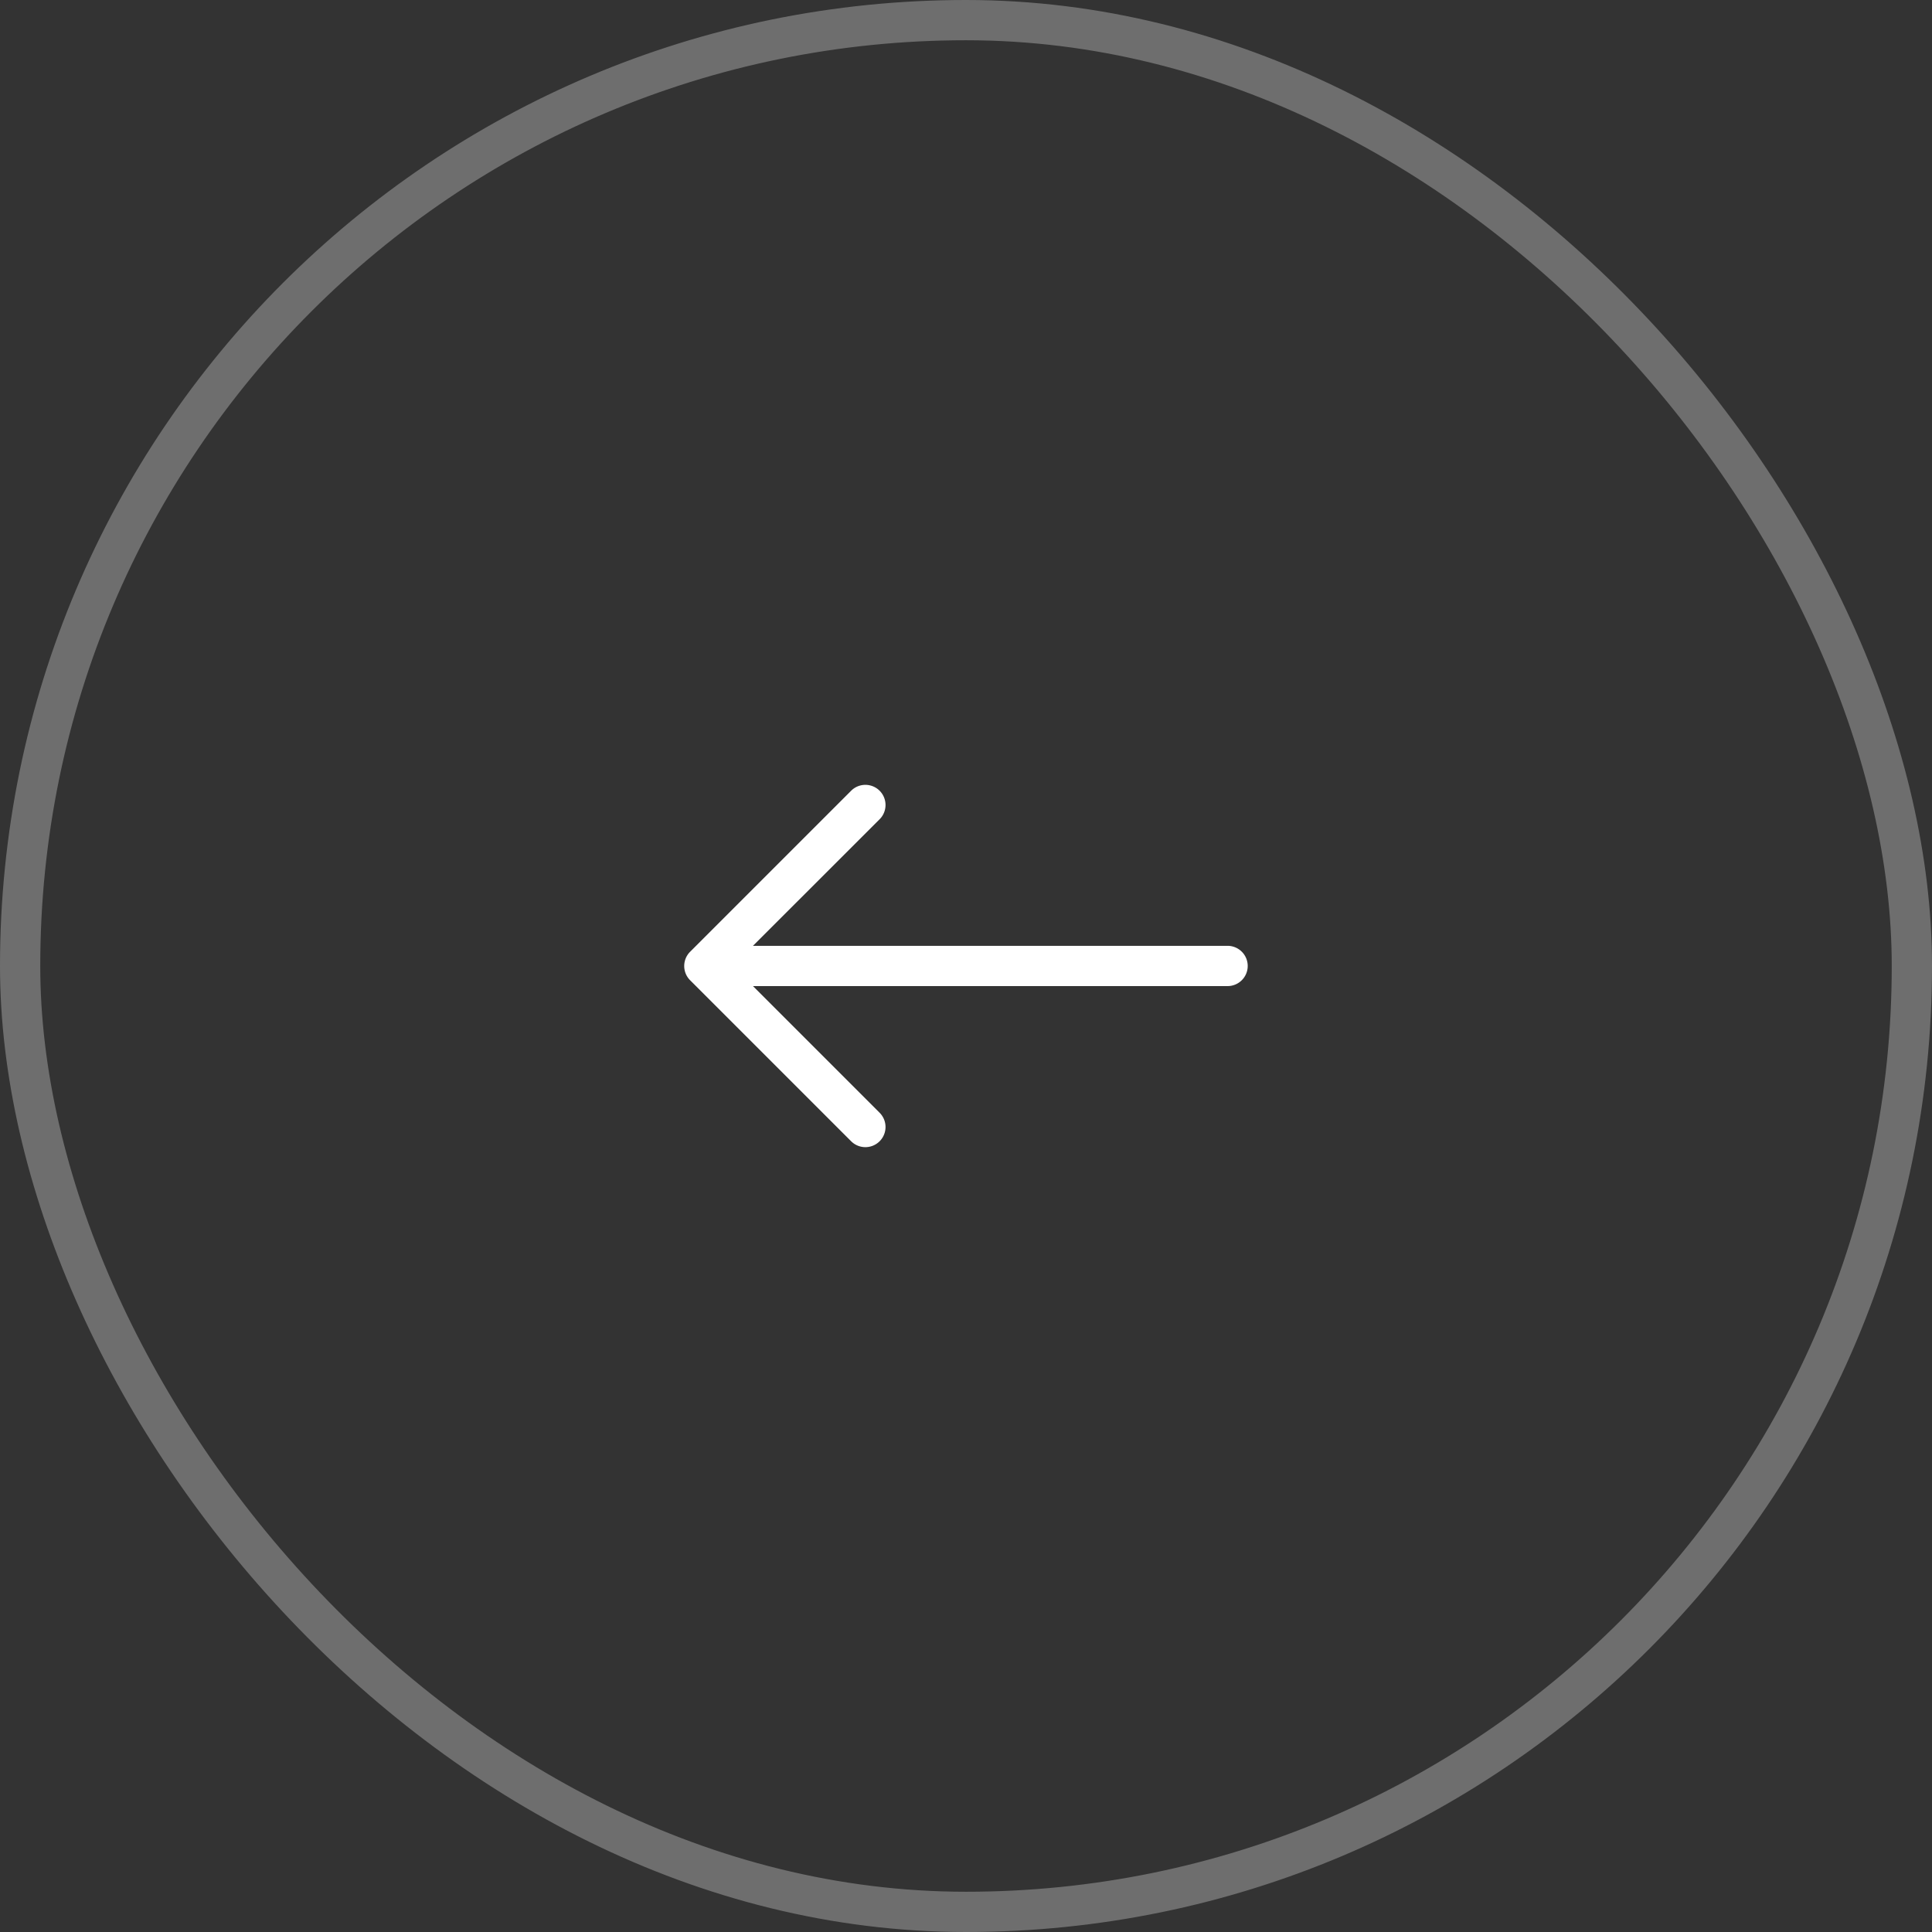 <svg id="Компонент_21_1" data-name="Компонент 21 – 1" xmlns="http://www.w3.org/2000/svg" width="48" height="48" viewBox="0 0 48 48">
  <rect x="0" y="0" width="48" height="48" fill="#333333" stroke="none"/>
  <g id="Light_Button_Secondary_Icon" data-name="Light/Button/Secondary/Icon">
    <g id="Rectangle" fill="none" stroke="rgba(255,255,255,0.29)" stroke-miterlimit="10" stroke-width="1">
      <rect width="48" height="48" rx="24" stroke="none"/>
      <rect x="0.5" y="0.5" width="47" height="47" rx="23.5" fill="none"/>
    </g>
  </g>
  <path id="Path" d="M14,4.5a.5.5,0,0,0-.5-.5H1.708L4.855.855A.5.5,0,1,0,4.147.147l-4,4a.5.5,0,0,0,0,.708l4,4a.5.5,0,0,0,.708-.708L1.708,5H13.5A.5.5,0,0,0,14,4.5Z" transform="translate(16.999 19.499)" fill="#fff"/>
</svg>
